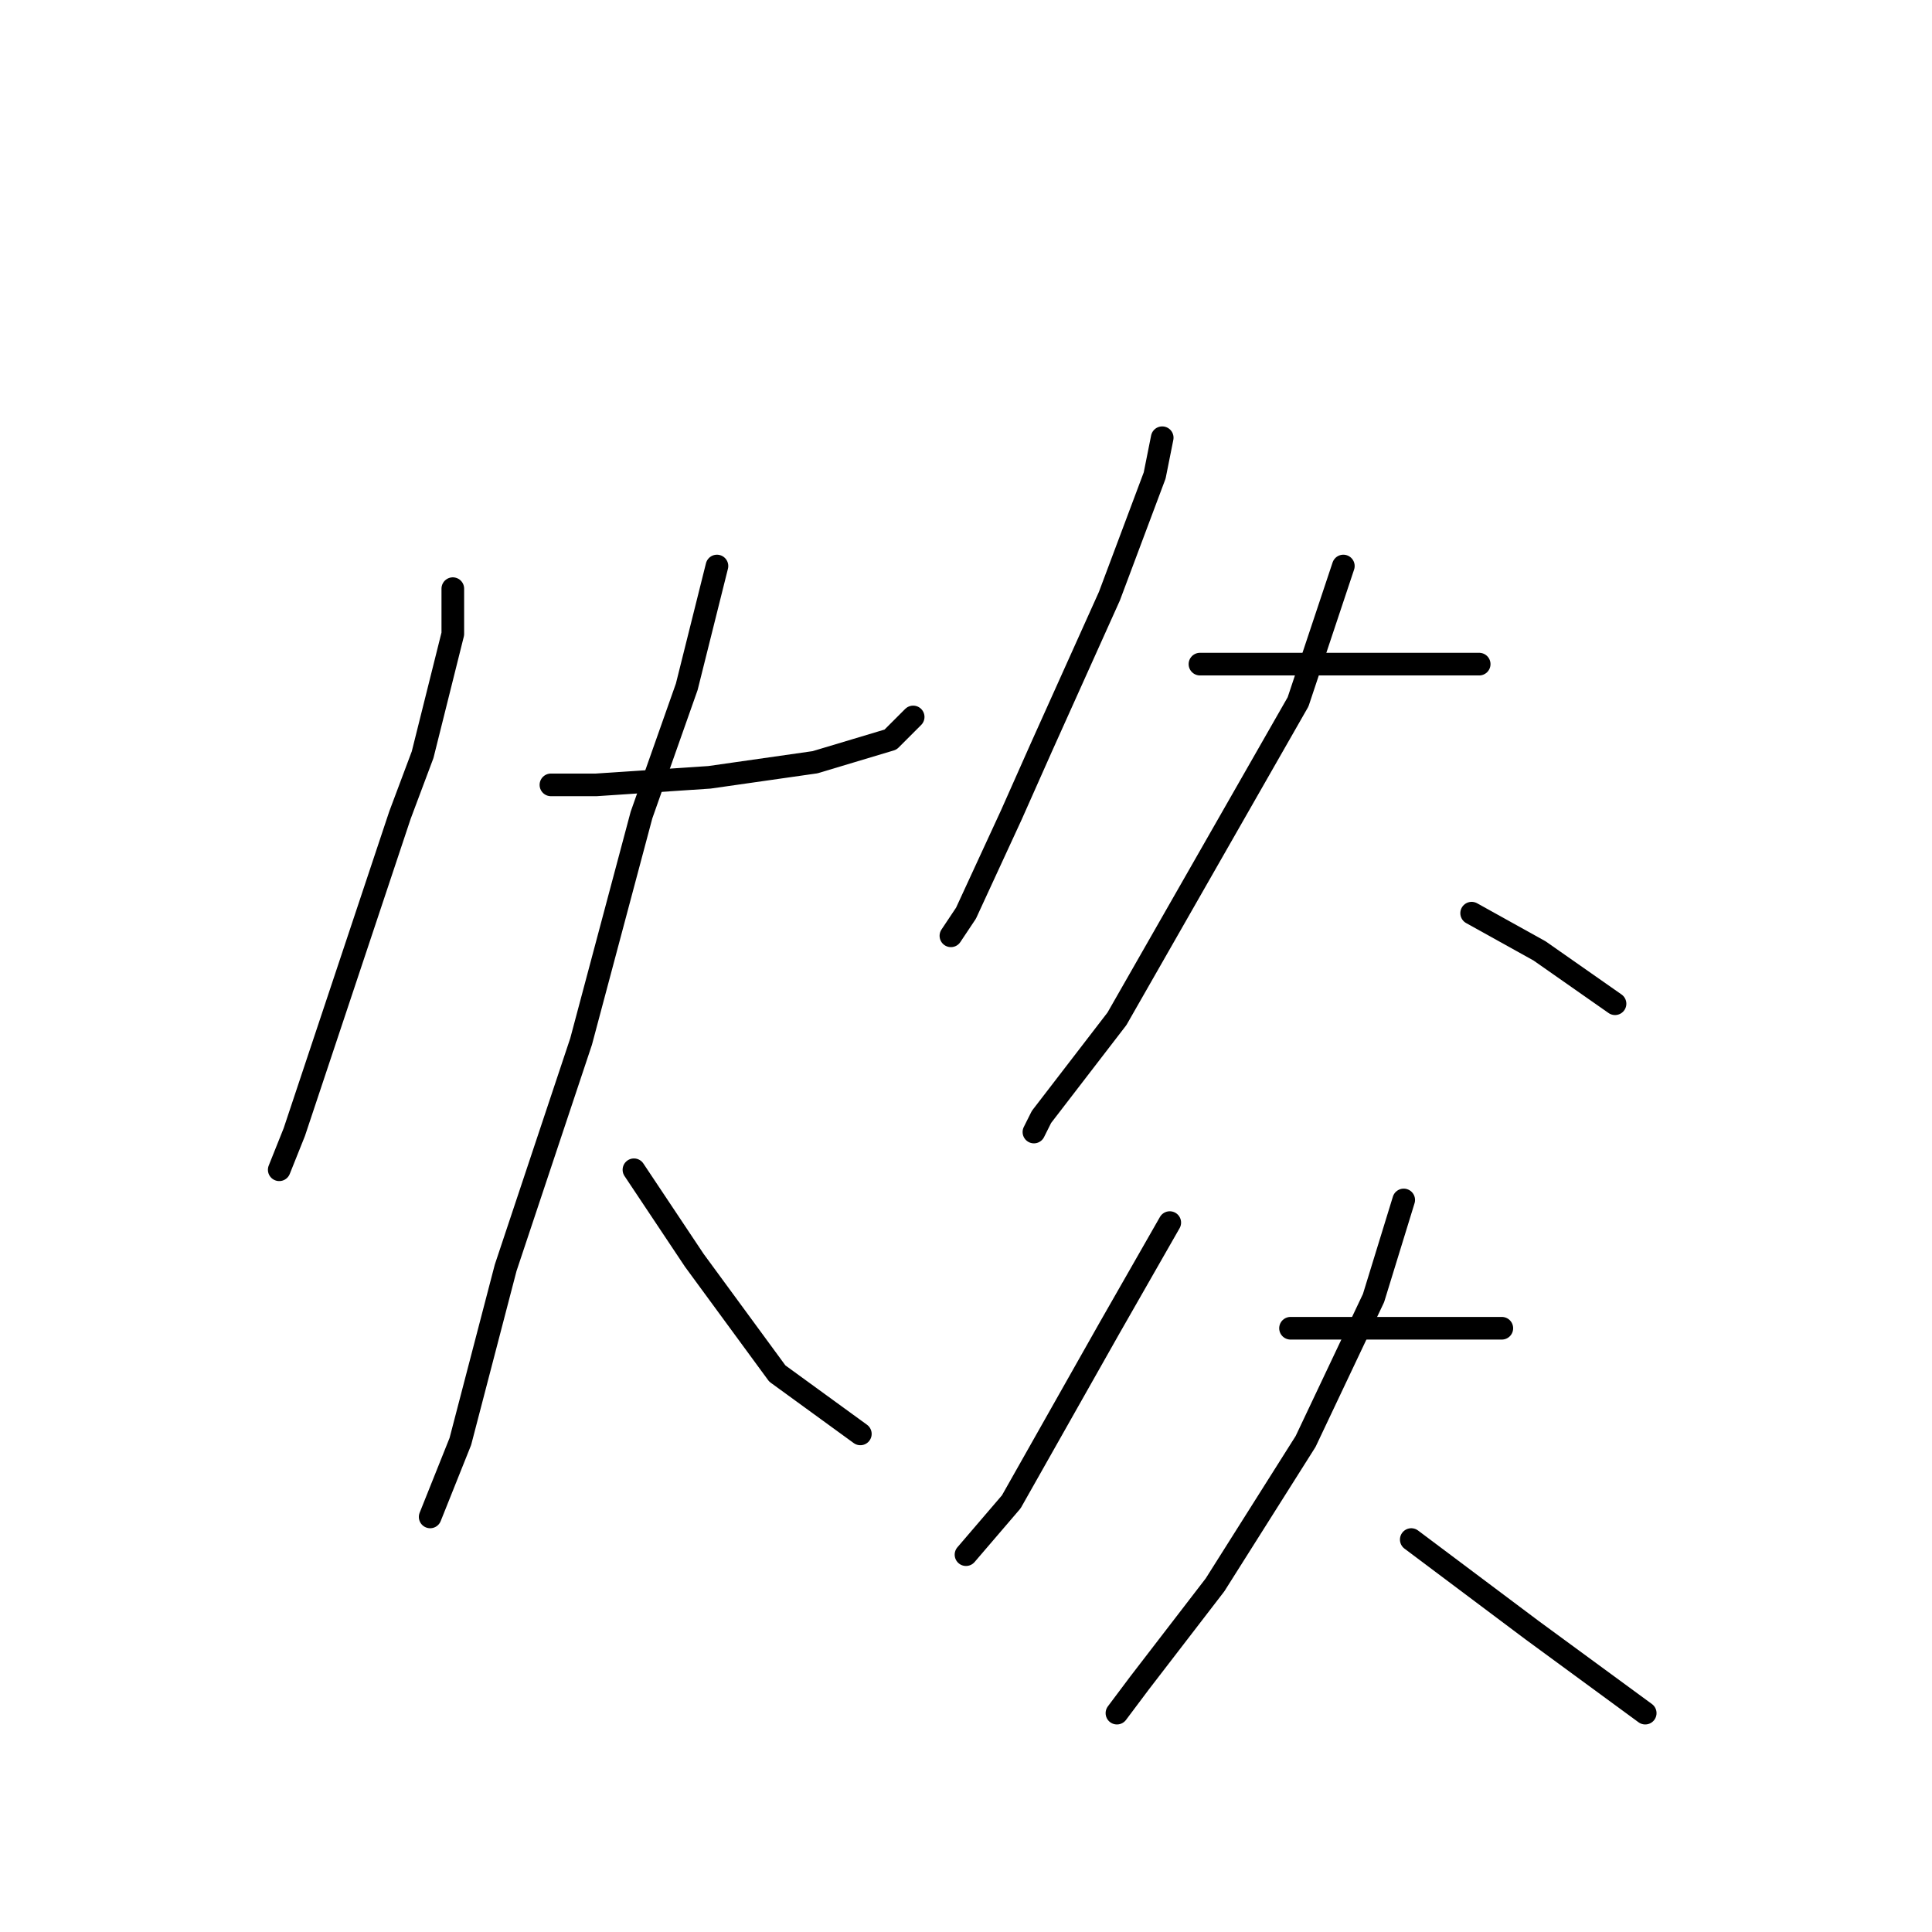 <?xml version="1.0" standalone="no"?>
    <svg width="256" height="256" xmlns="http://www.w3.org/2000/svg" version="1.1">
    <polyline stroke="black" stroke-width="3" stroke-linecap="round" fill="transparent" stroke-linejoin="round" points="60 78 60 84 56 100 53 108 43 138 39 150 37 155 37 155 " />
        <polyline stroke="black" stroke-width="3" stroke-linecap="round" fill="transparent" stroke-linejoin="round" points="73 104 79 104 94 103 108 101 118 98 121 95 121 95 " />
        <polyline stroke="black" stroke-width="3" stroke-linecap="round" fill="transparent" stroke-linejoin="round" points="95 75 91 91 85 108 77 138 67 168 61 191 57 201 57 201 " />
        <polyline stroke="black" stroke-width="3" stroke-linecap="round" fill="transparent" stroke-linejoin="round" points="84 155 92 167 103 182 114 190 114 190 " />
        <polyline stroke="black" stroke-width="3" stroke-linecap="round" fill="transparent" stroke-linejoin="round" points="154 58 153 63 147 79 138 99 134 108 128 121 126 124 126 124 " />
        <polyline stroke="black" stroke-width="3" stroke-linecap="round" fill="transparent" stroke-linejoin="round" points="159 88 174 88 187 88 196 88 196 88 " />
        <polyline stroke="black" stroke-width="3" stroke-linecap="round" fill="transparent" stroke-linejoin="round" points="178 75 172 93 160 114 148 135 138 148 137 150 137 150 " />
        <polyline stroke="black" stroke-width="3" stroke-linecap="round" fill="transparent" stroke-linejoin="round" points="195 121 204 126 214 133 214 133 " />
        <polyline stroke="black" stroke-width="3" stroke-linecap="round" fill="transparent" stroke-linejoin="round" points="155 162 147 176 134 199 128 206 128 206 " />
        <polyline stroke="black" stroke-width="3" stroke-linecap="round" fill="transparent" stroke-linejoin="round" points="171 176 176 176 186 176 195 176 199 176 199 176 " />
        <polyline stroke="black" stroke-width="3" stroke-linecap="round" fill="transparent" stroke-linejoin="round" points="186 159 182 172 173 191 161 210 151 223 148 227 148 227 " />
        <polyline stroke="black" stroke-width="3" stroke-linecap="round" fill="transparent" stroke-linejoin="round" points="187 204 191 207 203 216 218 227 218 227 " />
        </svg>